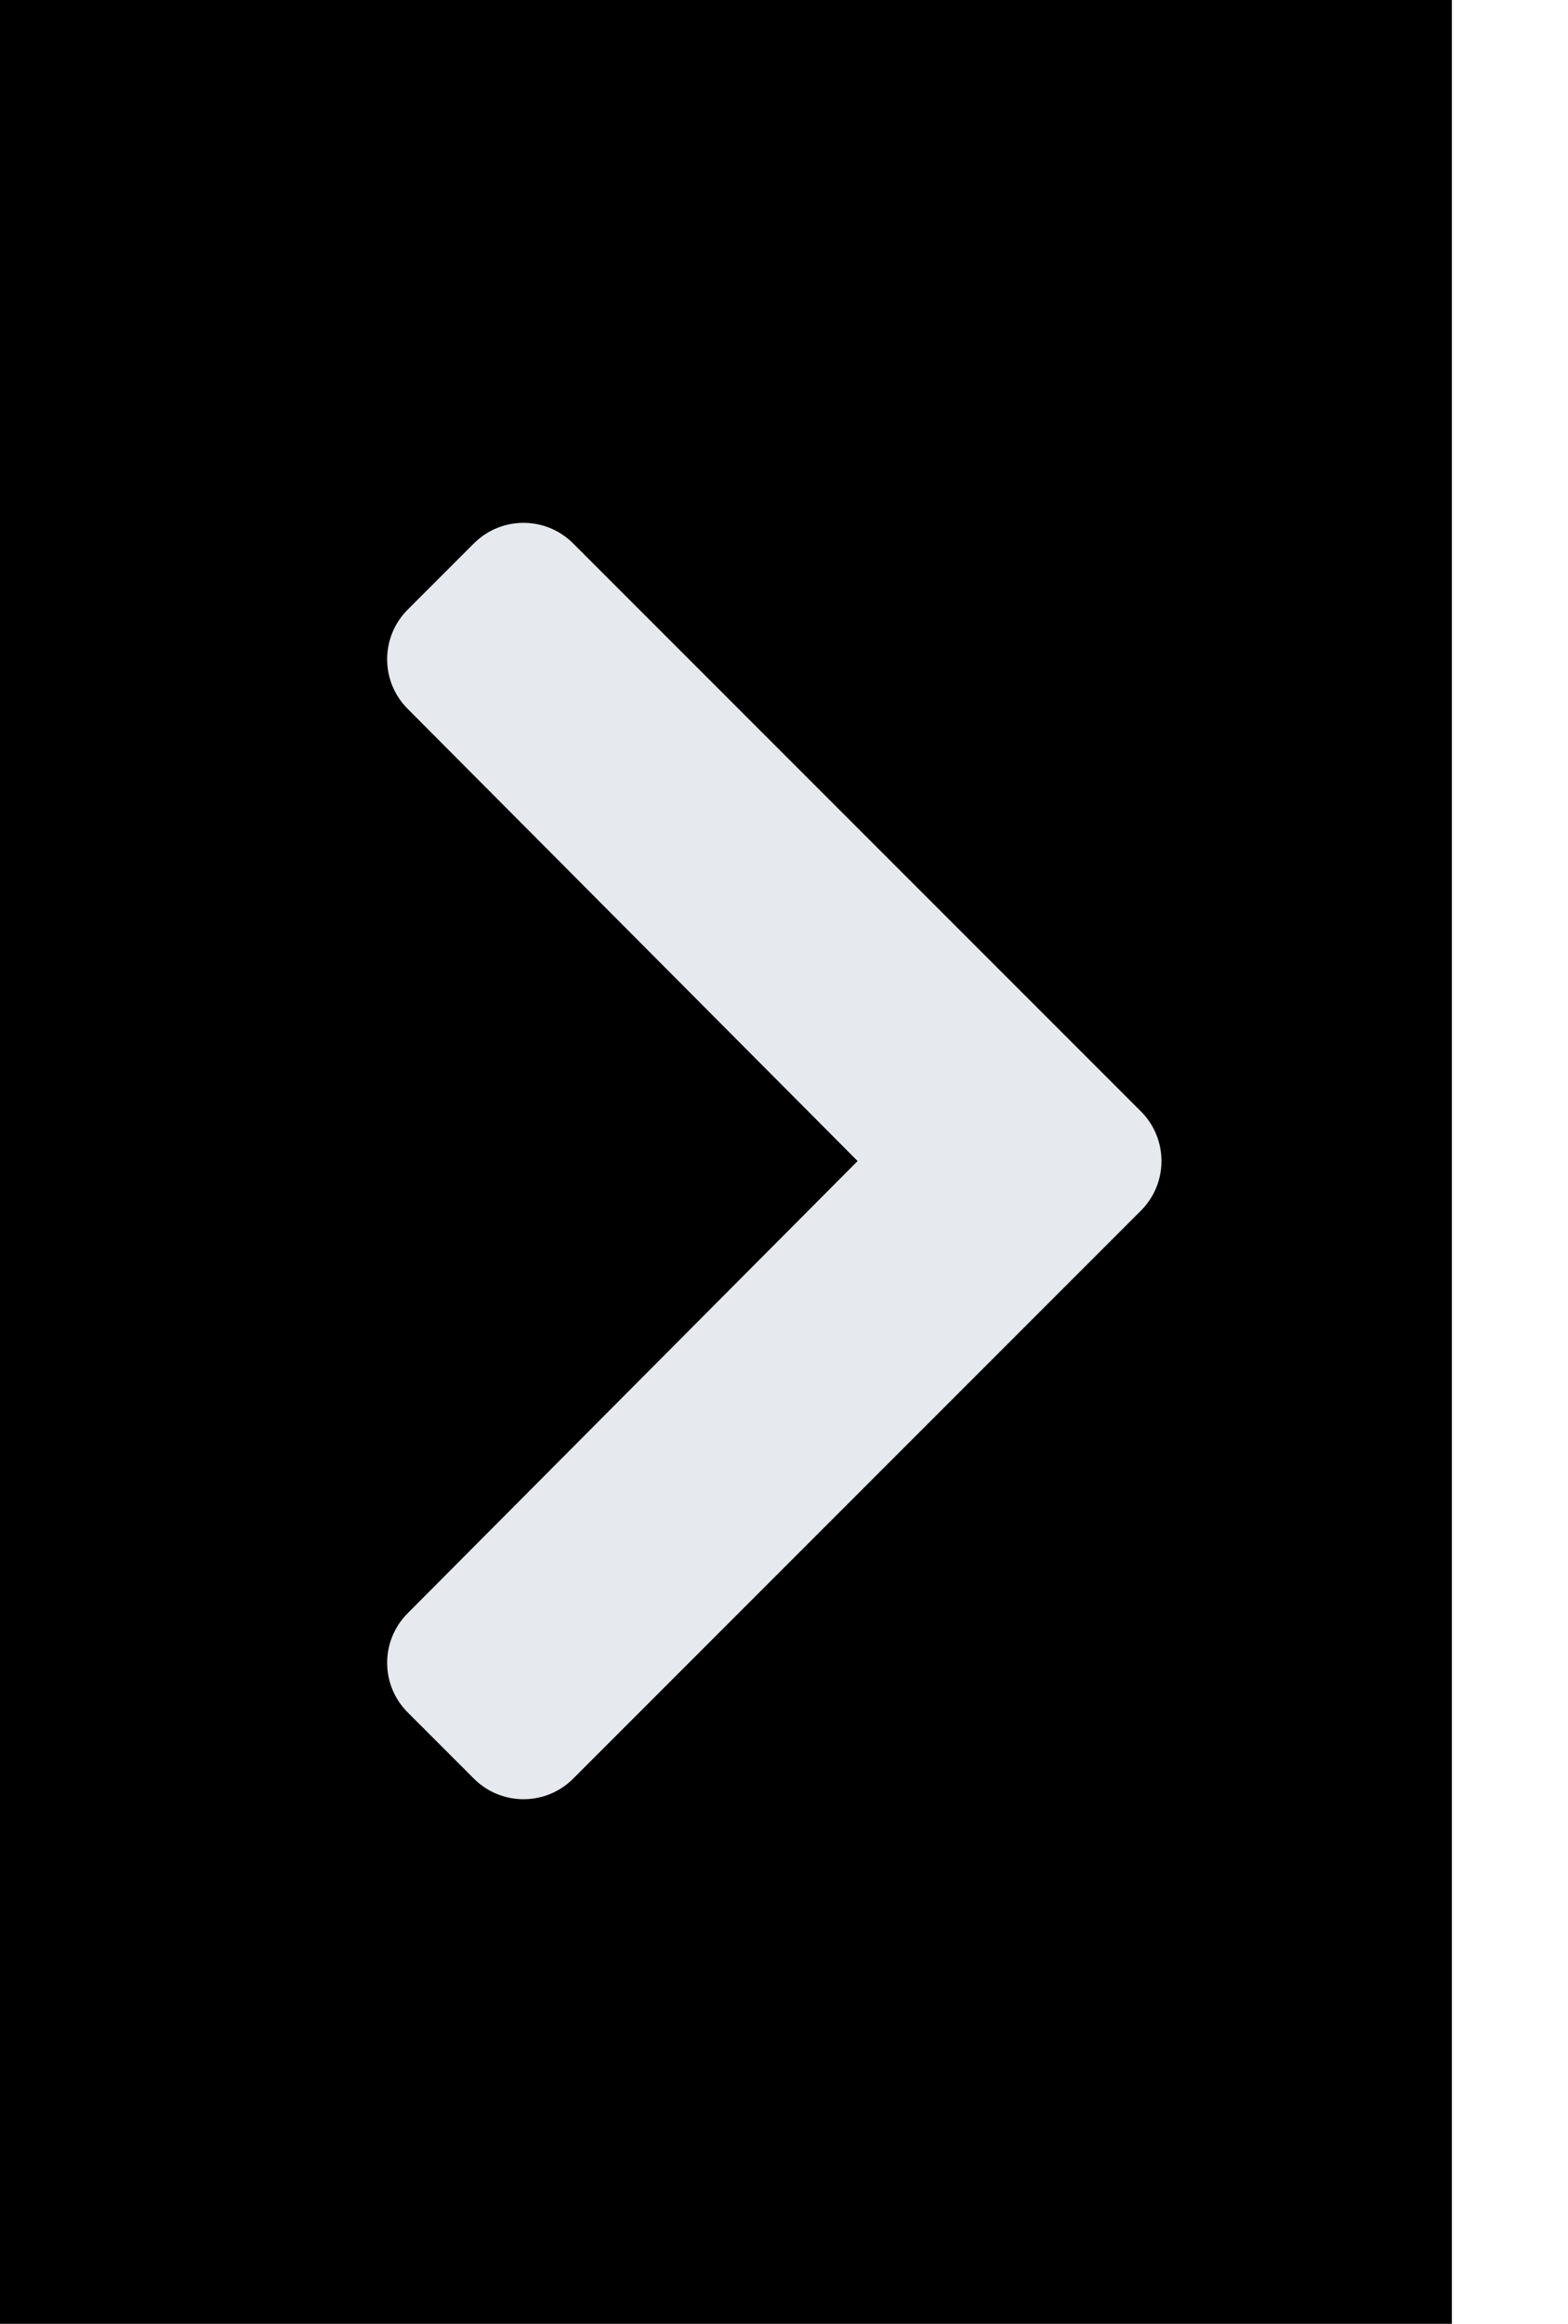 <svg xmlns="http://www.w3.org/2000/svg" width="54" height="80" viewBox="0 0 54 80">
  <g fill="none" fill-rule="evenodd">
    <rect width="50" height="80" fill="currentColor" fill-opacity="1"/>
    <path fill="#e6e9ed" d="M14.04,38.262 L33.596,18.707 C34.539,17.764 36.069,17.764 37.012,18.707 L39.293,20.988 C40.235,21.93 40.236,23.456 39.297,24.399 L23.798,39.97 L39.296,55.541 C40.236,56.485 40.234,58.01 39.292,58.952 L37.011,61.233 C36.068,62.176 34.538,62.176 33.595,61.233 L14.04,41.677 C13.098,40.734 13.098,39.205 14.04,38.262 Z" opacity="1" transform="matrix(-1 0 0 1 53.333 0)"/>
  </g>
</svg>

